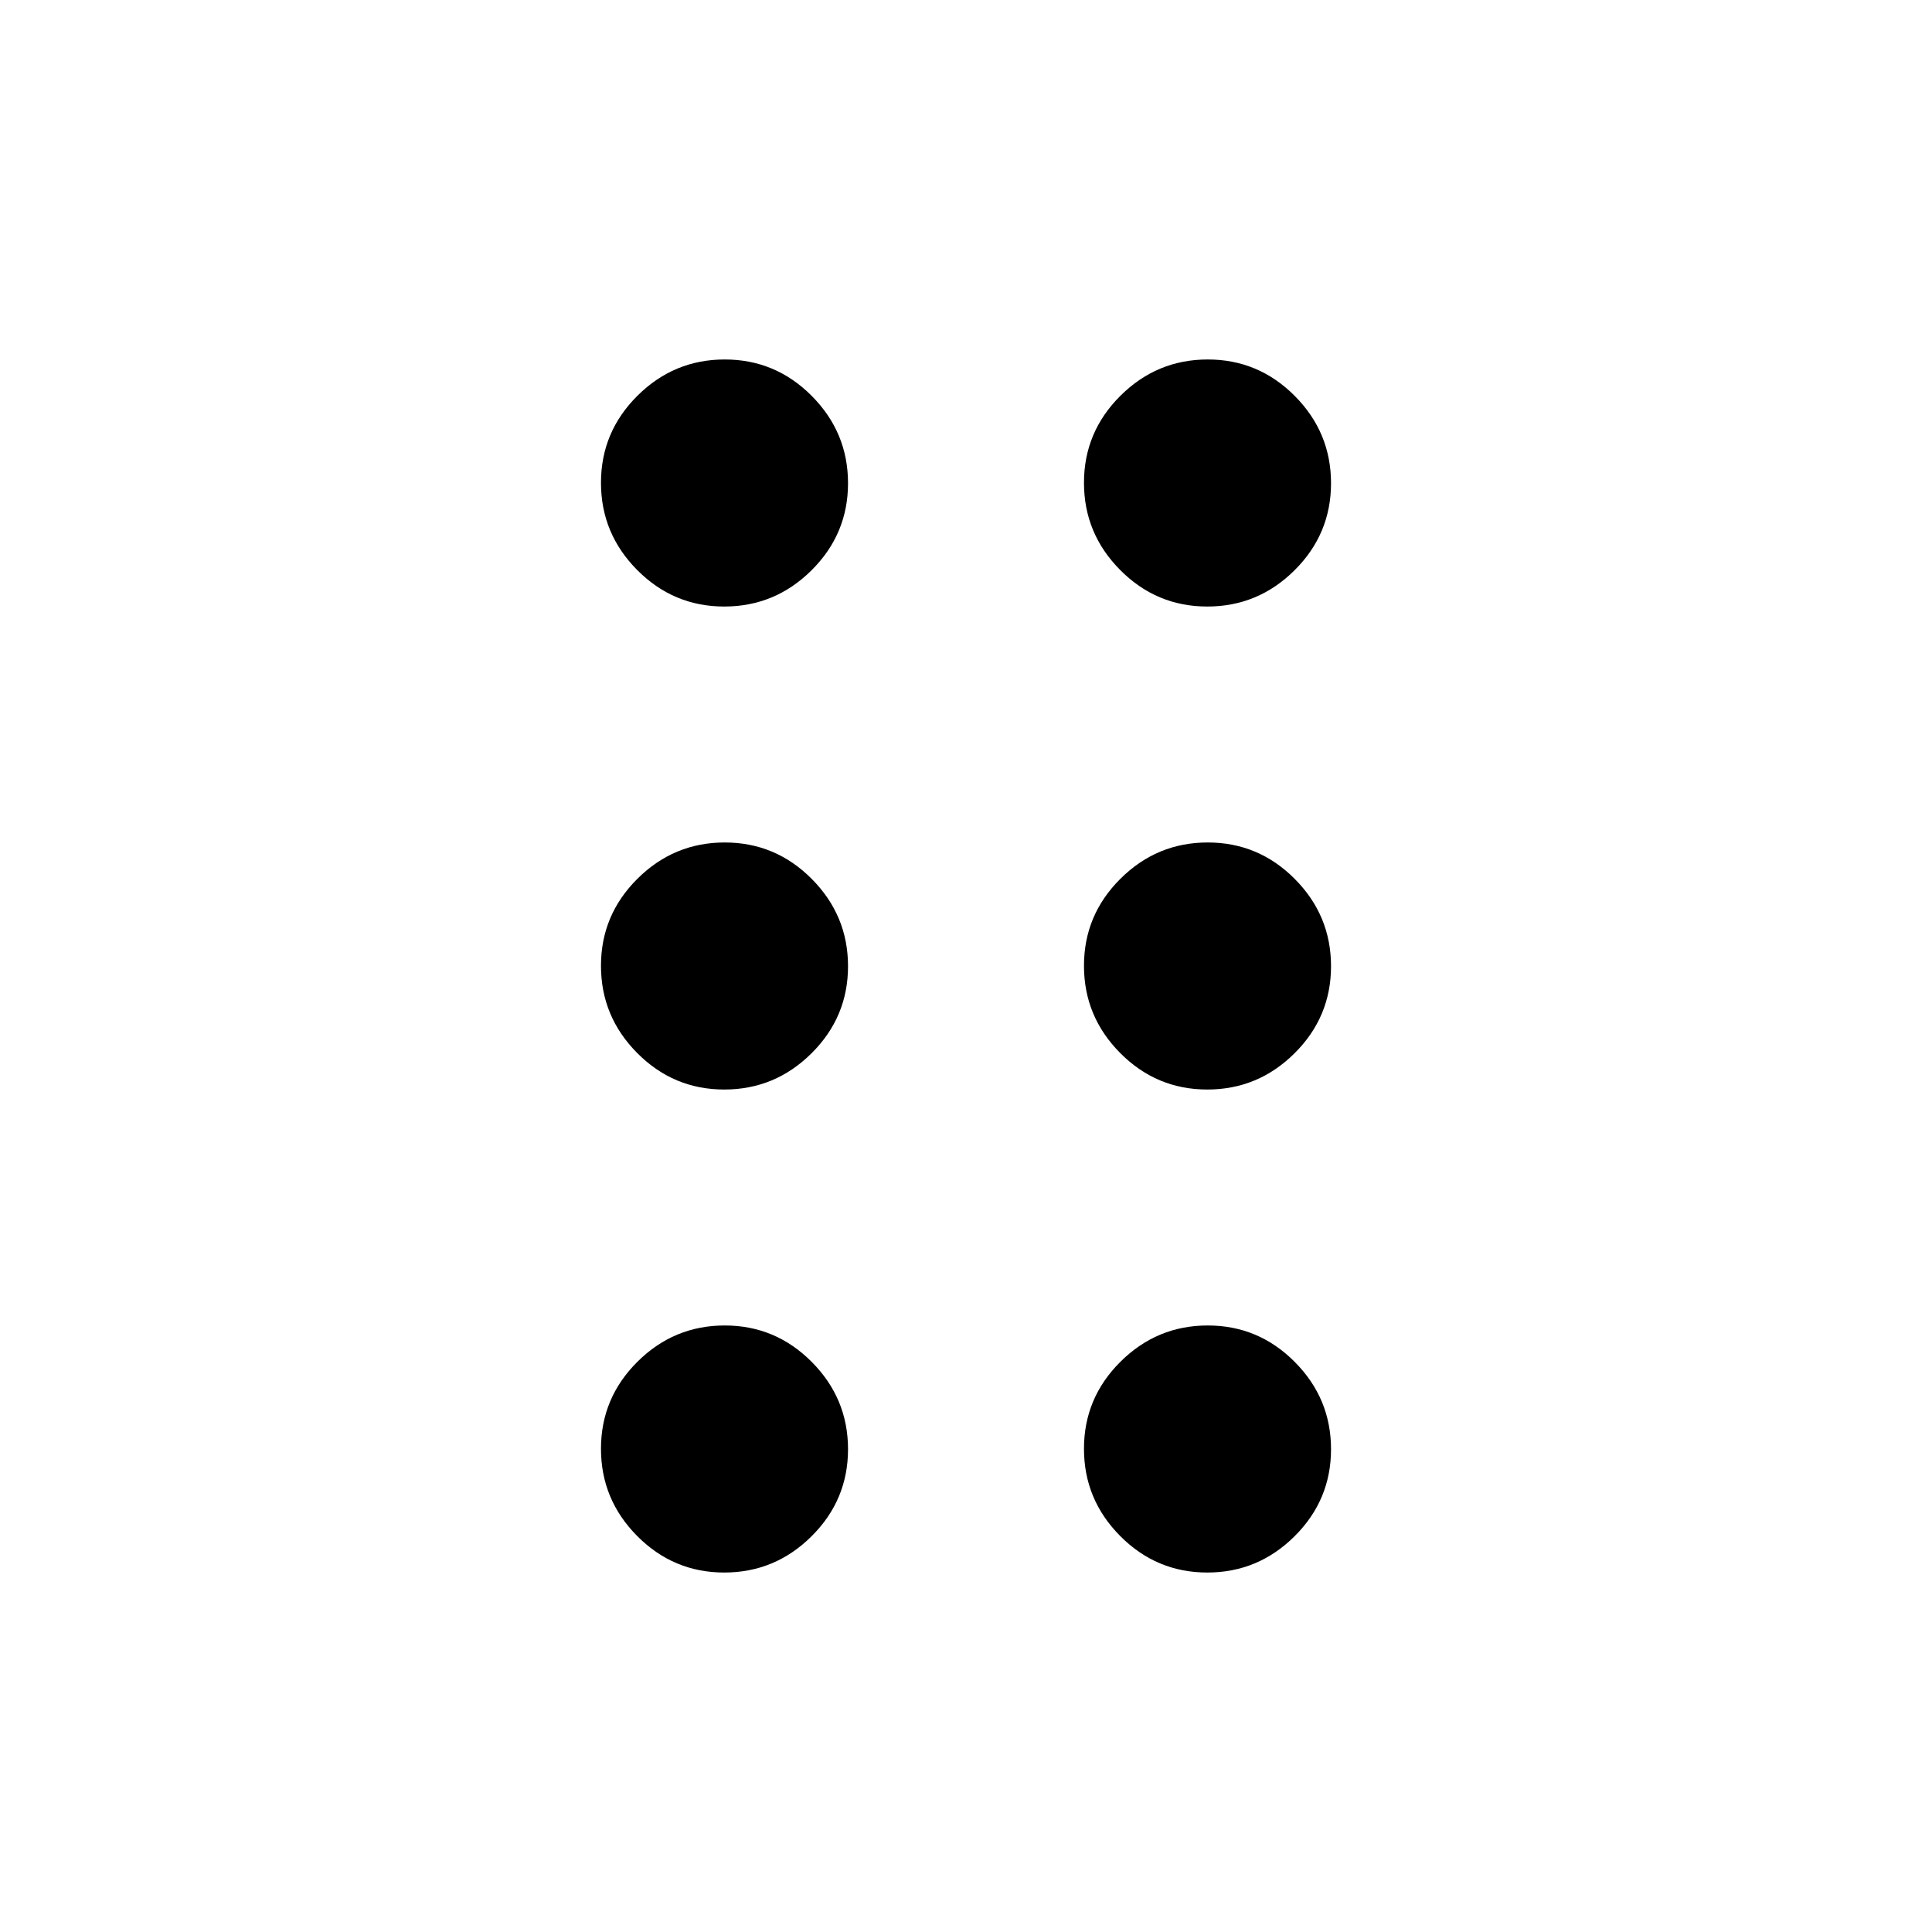 <svg xmlns="http://www.w3.org/2000/svg" height="24" viewBox="0 -960 960 960" width="24"><path d="M359.89-178.62q-25.24 0-43.25-18.12-18.02-18.13-18.02-43.37t18.12-43.25q18.13-18.02 43.37-18.02t43.25 18.12q18.02 18.13 18.02 43.37t-18.12 43.25q-18.13 18.02-43.37 18.02Zm240 0q-25.24 0-43.25-18.12-18.02-18.13-18.02-43.37t18.12-43.25q18.13-18.02 43.37-18.02t43.25 18.12q18.02 18.13 18.02 43.37t-18.12 43.25q-18.13 18.02-43.37 18.02Zm-240-240q-25.24 0-43.25-18.12-18.02-18.13-18.02-43.37t18.12-43.25q18.13-18.02 43.37-18.02t43.25 18.12q18.02 18.13 18.02 43.37t-18.12 43.25q-18.13 18.02-43.37 18.02Zm240 0q-25.24 0-43.25-18.12-18.02-18.13-18.02-43.37t18.12-43.25q18.13-18.02 43.37-18.02t43.25 18.12q18.02 18.13 18.02 43.37t-18.12 43.25q-18.13 18.02-43.37 18.02Zm-240-240q-25.24 0-43.25-18.12-18.02-18.13-18.02-43.37t18.12-43.25q18.13-18.02 43.37-18.02t43.25 18.12q18.02 18.13 18.02 43.37t-18.12 43.25q-18.13 18.02-43.37 18.02Zm240 0q-25.24 0-43.25-18.12-18.02-18.13-18.02-43.37t18.12-43.25q18.13-18.02 43.37-18.02t43.25 18.12q18.02 18.13 18.02 43.37t-18.12 43.25q-18.13 18.02-43.37 18.02Z"/></svg>
